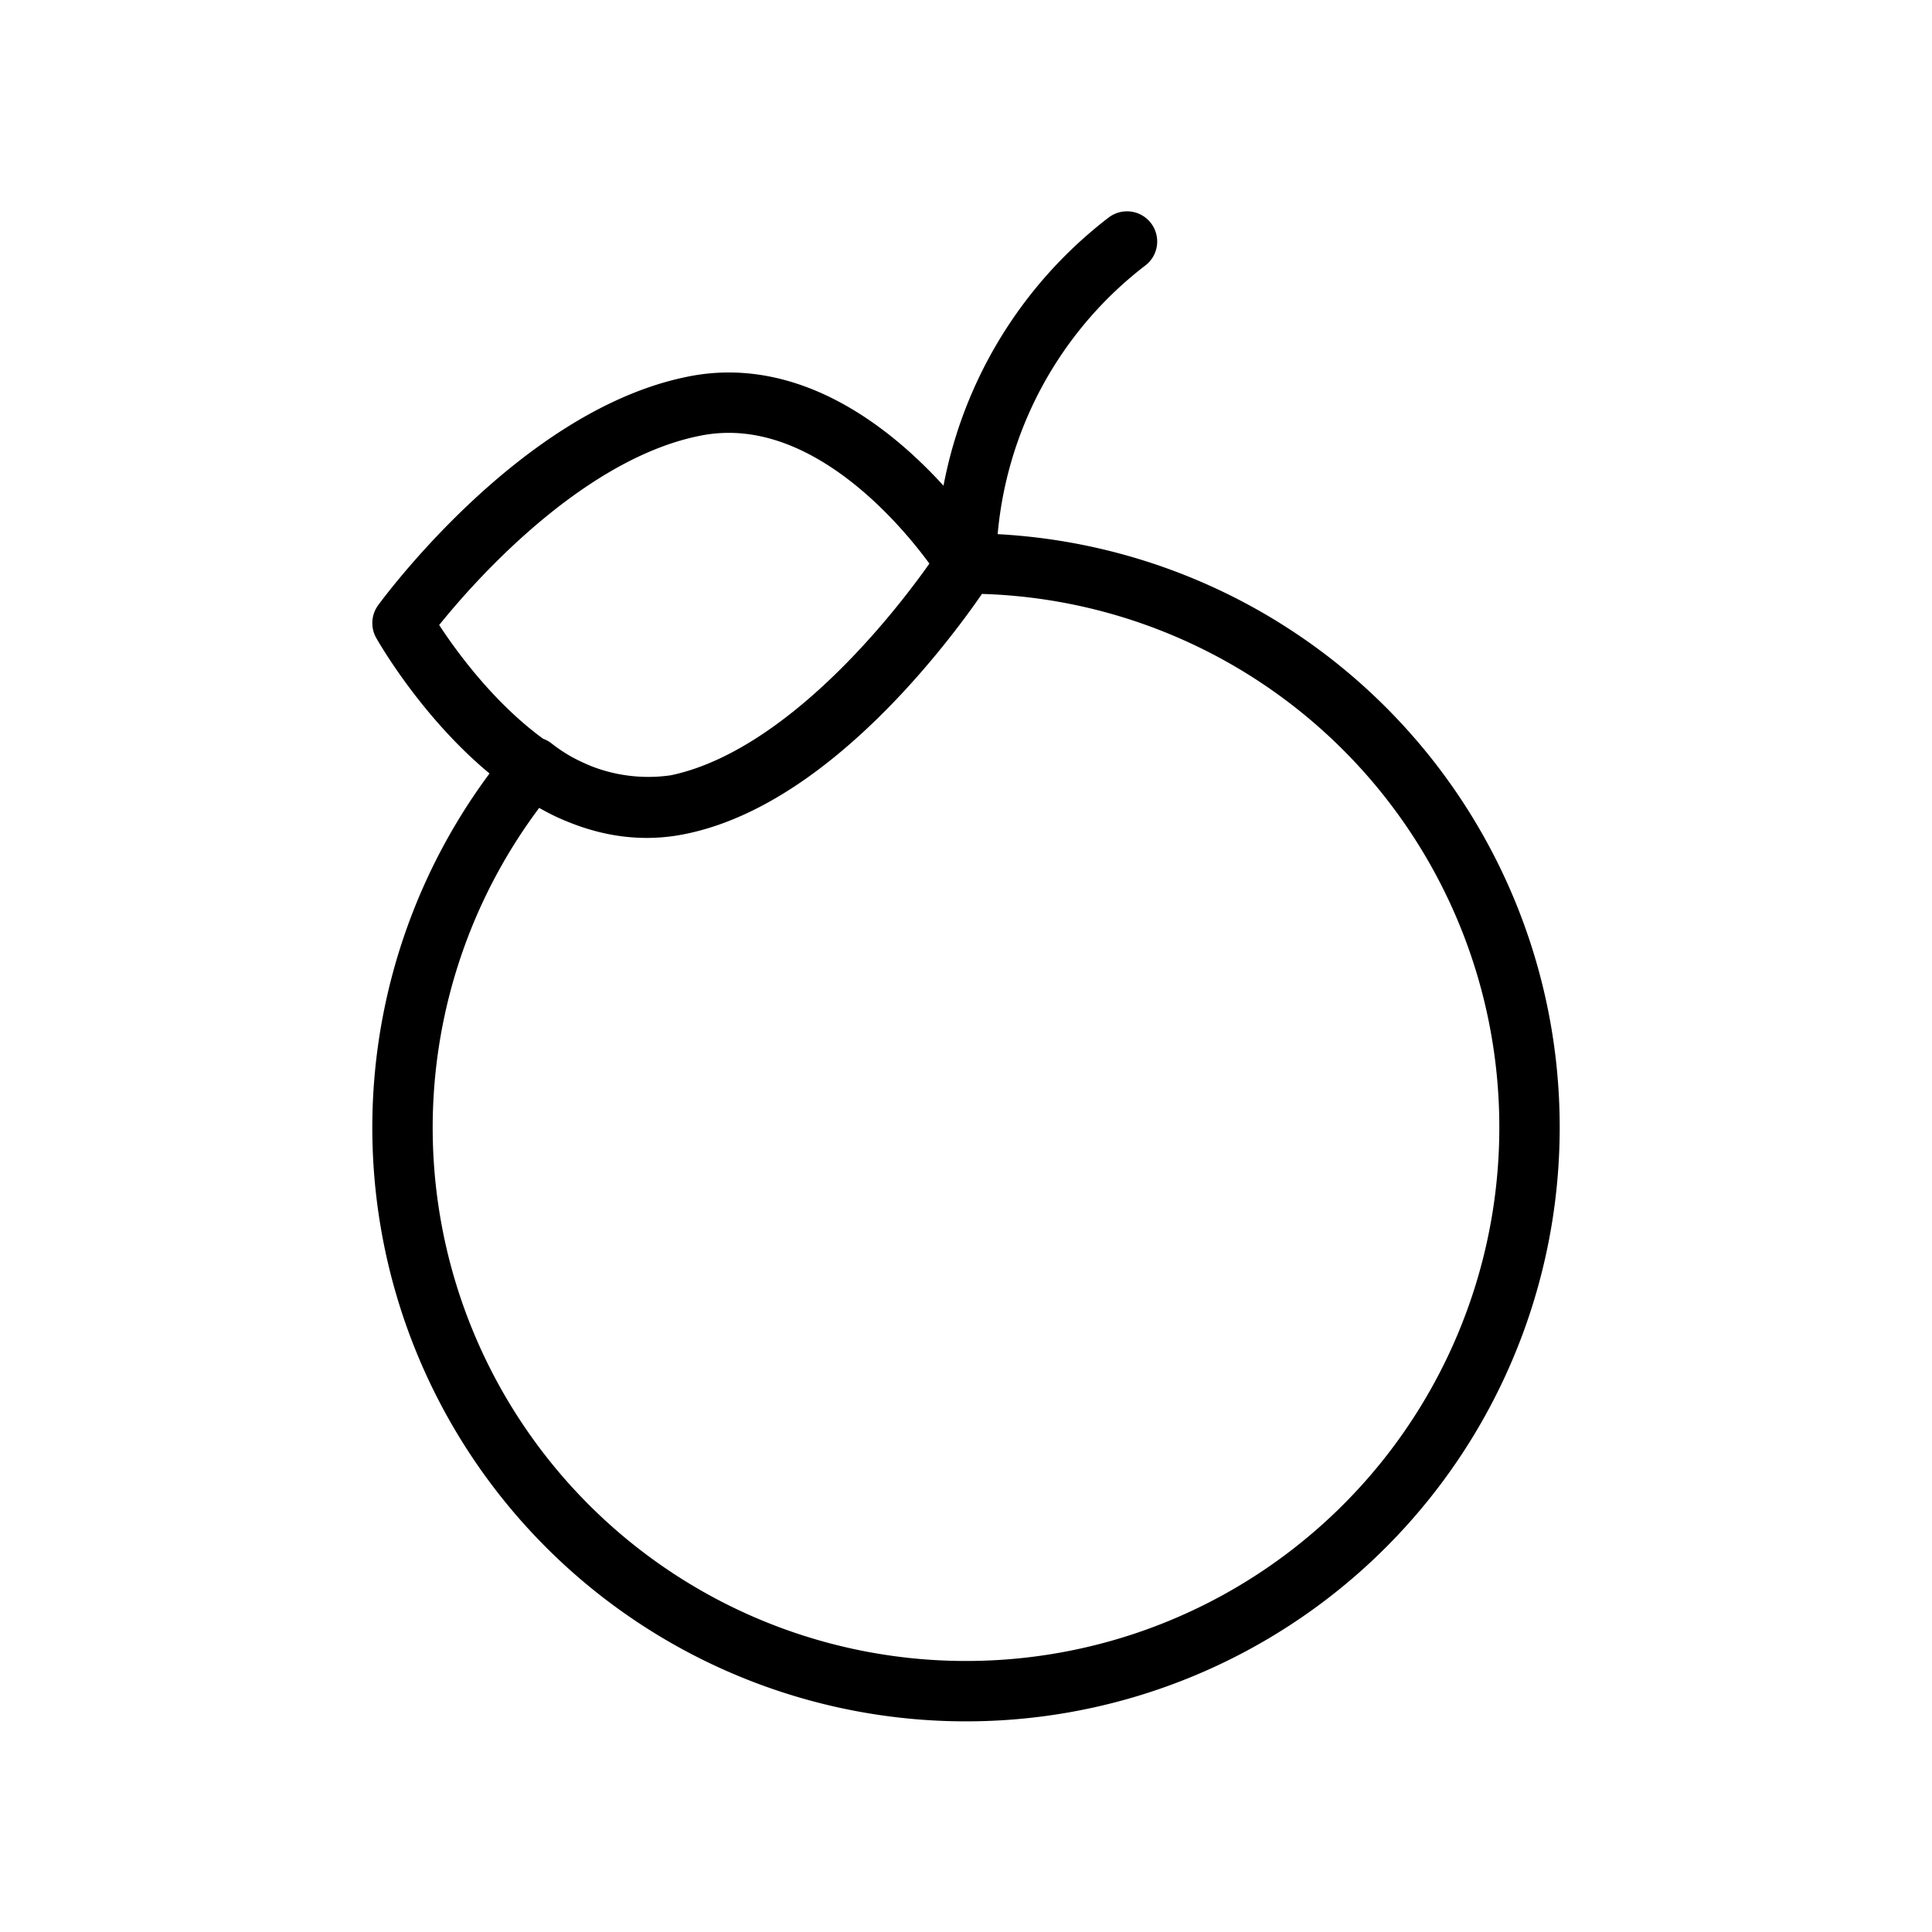<svg id="Line" xmlns="http://www.w3.org/2000/svg" viewBox="0 0 24 24" width="96" height="96"><path id="primary" d="M14,3a5.11,5.11,0,0,0-2,4" style="fill: none; stroke: currentColor;color:currentColor; stroke-linecap: round; stroke-linejoin: round; stroke-width: 0.75;"></path><path id="primary-2" data-name="primary" d="M8.6,5.05C6.66,5.45,5,7.74,5,7.74S6.47,10.36,8.4,10,12,7,12,7,10.53,4.64,8.6,5.05ZM19,14A7,7,0,1,1,6.62,9.53,2.32,2.32,0,0,0,8.4,10c1.94-.4,3.6-3,3.6-3A7,7,0,0,1,19,14Z" style="fill: none; stroke: currentColor;color:currentColor; stroke-linecap: round; stroke-linejoin: round; stroke-width: 0.75;"></path></svg>
